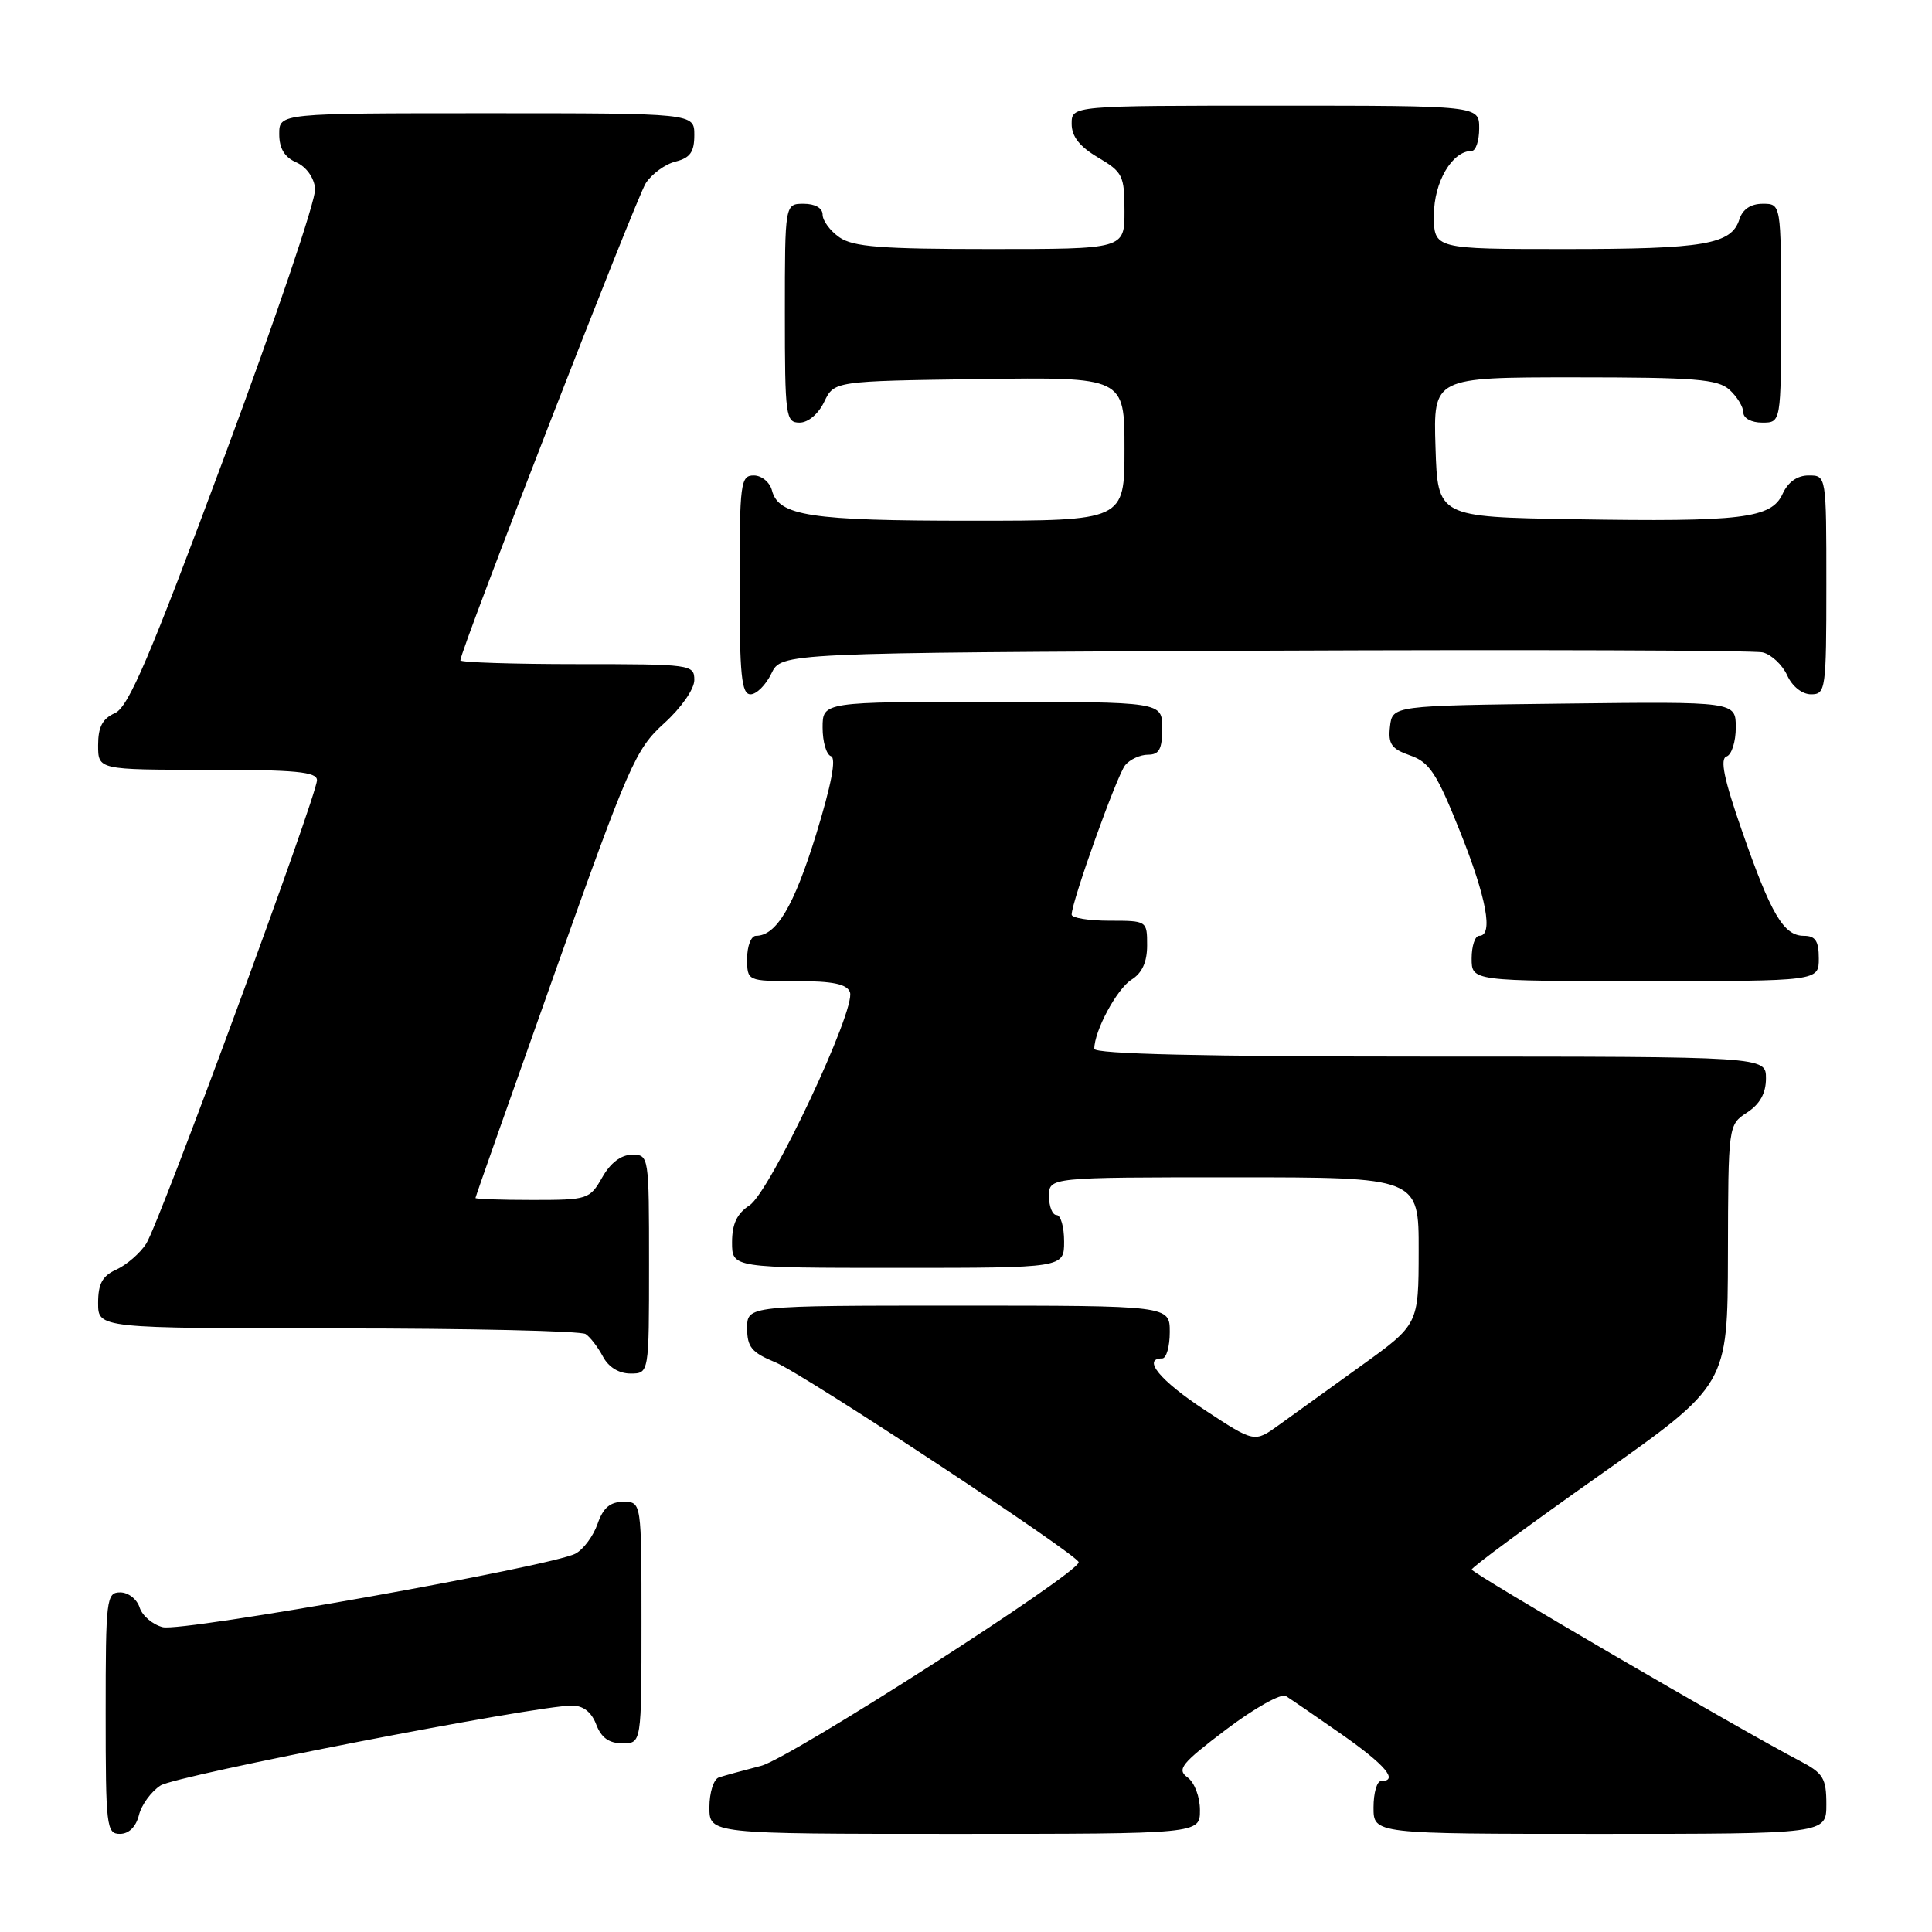 <?xml version="1.0" encoding="UTF-8" standalone="no"?>
<!DOCTYPE svg PUBLIC "-//W3C//DTD SVG 1.1//EN" "http://www.w3.org/Graphics/SVG/1.1/DTD/svg11.dtd" >
<svg xmlns="http://www.w3.org/2000/svg" xmlns:xlink="http://www.w3.org/1999/xlink" version="1.1" viewBox="0 0 256 256">
 <g >
 <path fill="currentColor"
d=" M 18.41 240.51 C 18.75 239.14 20.04 237.38 21.27 236.59 C 23.37 235.25 70.97 226.00 75.80 226.00 C 77.28 226.00 78.38 226.86 79.00 228.50 C 79.67 230.26 80.70 231.00 82.48 231.00 C 85.00 231.00 85.00 231.00 85.00 215.00 C 85.00 199.00 85.00 199.00 82.60 199.00 C 80.84 199.00 79.92 199.79 79.18 201.92 C 78.62 203.53 77.31 205.30 76.26 205.86 C 73.12 207.54 24.18 216.26 21.57 215.61 C 20.23 215.27 18.85 214.10 18.50 213.00 C 18.15 211.90 17.00 211.00 15.93 211.00 C 14.10 211.00 14.00 211.85 14.00 227.00 C 14.00 242.03 14.11 243.00 15.89 243.00 C 17.07 243.00 18.02 242.07 18.41 240.51 Z  M 159.00 239.86 C 159.00 238.09 158.28 236.19 157.35 235.51 C 155.90 234.45 156.54 233.66 162.47 229.17 C 166.20 226.35 169.76 224.35 170.38 224.73 C 170.99 225.11 174.31 227.39 177.75 229.79 C 183.57 233.86 185.38 236.00 183.00 236.00 C 182.45 236.00 182.00 237.57 182.00 239.50 C 182.00 243.00 182.00 243.00 212.00 243.00 C 242.00 243.00 242.00 243.00 242.00 239.08 C 242.00 235.62 241.59 234.95 238.49 233.33 C 230.59 229.21 195.01 208.46 195.01 207.97 C 195.00 207.68 202.63 202.05 211.96 195.47 C 228.92 183.50 228.92 183.50 228.96 166.27 C 229.00 149.05 229.00 149.05 231.50 147.41 C 233.21 146.29 234.00 144.86 234.00 142.88 C 234.00 140.00 234.00 140.00 189.50 140.00 C 159.58 140.00 145.00 139.66 145.00 138.97 C 145.00 136.59 148.00 131.02 149.93 129.81 C 151.34 128.93 152.00 127.47 152.00 125.26 C 152.00 122.01 151.98 122.00 147.00 122.00 C 144.25 122.00 142.00 121.63 142.00 121.19 C 142.00 119.47 148.01 102.69 149.10 101.38 C 149.73 100.62 151.09 100.00 152.12 100.00 C 153.60 100.00 154.00 99.26 154.00 96.50 C 154.00 93.00 154.00 93.00 131.50 93.00 C 109.00 93.00 109.00 93.00 109.00 96.42 C 109.00 98.30 109.50 100.00 110.11 100.20 C 110.84 100.45 110.16 103.99 108.12 110.63 C 105.19 120.09 102.87 124.00 100.17 124.00 C 99.53 124.00 99.00 125.35 99.00 127.00 C 99.00 130.00 99.00 130.00 105.53 130.00 C 110.34 130.00 112.21 130.39 112.62 131.46 C 113.48 133.68 102.06 157.91 99.32 159.71 C 97.65 160.80 97.00 162.18 97.00 164.62 C 97.00 168.00 97.00 168.00 119.00 168.00 C 141.00 168.00 141.00 168.00 141.00 164.50 C 141.00 162.57 140.55 161.00 140.00 161.00 C 139.45 161.00 139.00 159.88 139.00 158.50 C 139.00 156.00 139.00 156.00 163.50 156.00 C 188.00 156.00 188.00 156.00 187.98 165.75 C 187.97 175.50 187.97 175.50 180.32 181.00 C 176.12 184.03 171.22 187.55 169.45 188.83 C 166.22 191.16 166.22 191.16 159.63 186.83 C 153.71 182.94 151.29 180.00 154.00 180.00 C 154.55 180.00 155.00 178.43 155.00 176.50 C 155.00 173.00 155.00 173.00 127.00 173.00 C 99.00 173.00 99.00 173.00 99.00 175.99 C 99.00 178.50 99.60 179.22 102.75 180.52 C 106.50 182.07 142.90 206.06 142.93 207.00 C 142.99 208.44 104.69 233.00 100.86 233.98 C 98.46 234.60 95.94 235.29 95.25 235.52 C 94.56 235.75 94.00 237.53 94.00 239.47 C 94.00 243.00 94.00 243.00 126.50 243.00 C 159.00 243.00 159.00 243.00 159.00 239.86 Z  M 86.00 167.50 C 86.00 153.13 85.98 153.00 83.75 153.01 C 82.30 153.01 80.89 154.08 79.80 156.01 C 78.14 158.92 77.88 159.00 70.55 159.00 C 66.40 159.00 63.00 158.88 63.00 158.74 C 63.00 158.59 67.72 145.20 73.48 128.99 C 83.32 101.32 84.21 99.28 87.98 95.86 C 90.26 93.80 92.00 91.31 92.00 90.11 C 92.00 88.05 91.61 88.00 76.50 88.00 C 67.97 88.00 61.00 87.77 61.00 87.50 C 61.00 86.18 84.30 26.22 85.57 24.27 C 86.37 23.04 88.14 21.75 89.51 21.41 C 91.45 20.92 92.00 20.14 92.00 17.89 C 92.00 15.00 92.00 15.00 64.50 15.00 C 37.00 15.00 37.00 15.00 37.00 17.76 C 37.00 19.67 37.70 20.83 39.25 21.51 C 40.58 22.09 41.61 23.53 41.76 25.00 C 41.90 26.38 36.49 42.35 29.74 60.50 C 19.83 87.14 17.03 93.69 15.23 94.49 C 13.58 95.22 13.00 96.32 13.00 98.74 C 13.00 102.00 13.00 102.00 27.50 102.00 C 39.18 102.00 42.00 102.27 42.00 103.38 C 42.00 105.41 21.12 162.09 19.37 164.80 C 18.56 166.06 16.79 167.59 15.45 168.21 C 13.56 169.06 13.00 170.09 13.00 172.66 C 13.00 176.00 13.00 176.00 44.75 176.02 C 62.21 176.02 77.00 176.36 77.60 176.77 C 78.21 177.17 79.23 178.51 79.89 179.75 C 80.63 181.15 82.00 182.00 83.54 182.00 C 86.00 182.00 86.00 182.00 86.00 167.50 Z  M 241.00 127.00 C 241.00 124.68 240.55 124.00 239.02 124.00 C 236.34 124.00 234.66 121.14 230.81 110.06 C 228.44 103.27 227.88 100.54 228.77 100.24 C 229.45 100.02 230.00 98.29 230.00 96.40 C 230.00 92.96 230.00 92.96 207.25 93.23 C 184.50 93.50 184.50 93.50 184.18 96.28 C 183.92 98.59 184.36 99.23 186.85 100.10 C 189.41 100.99 190.37 102.45 193.42 110.08 C 196.98 118.96 197.91 124.00 196.00 124.00 C 195.45 124.00 195.00 125.35 195.00 127.00 C 195.00 130.00 195.00 130.00 218.00 130.00 C 241.00 130.00 241.00 130.00 241.00 127.00 Z  M 102.21 89.25 C 103.53 86.50 103.53 86.50 167.51 86.22 C 202.71 86.07 232.44 86.17 233.58 86.45 C 234.72 86.73 236.17 88.09 236.81 89.48 C 237.48 90.96 238.79 92.00 239.98 92.00 C 241.91 92.00 242.00 91.38 242.00 77.50 C 242.00 63.00 242.00 63.00 239.66 63.00 C 238.15 63.00 236.93 63.86 236.21 65.43 C 234.73 68.70 230.82 69.17 208.50 68.80 C 190.50 68.50 190.50 68.50 190.21 59.25 C 189.92 50.00 189.92 50.00 208.63 50.00 C 224.64 50.00 227.61 50.24 229.17 51.65 C 230.18 52.57 231.00 53.92 231.00 54.65 C 231.00 55.42 232.07 56.00 233.50 56.00 C 236.00 56.00 236.00 56.00 236.00 41.50 C 236.00 27.00 236.00 27.00 233.57 27.00 C 231.99 27.00 230.91 27.72 230.48 29.06 C 229.43 32.39 225.84 33.00 207.43 33.00 C 190.00 33.00 190.00 33.00 190.00 28.50 C 190.00 24.12 192.42 20.00 195.00 20.00 C 195.55 20.00 196.00 18.65 196.00 17.00 C 196.00 14.00 196.00 14.00 169.00 14.00 C 142.00 14.00 142.00 14.00 142.00 16.40 C 142.00 18.09 143.05 19.42 145.50 20.87 C 148.76 22.79 149.00 23.27 149.00 27.97 C 149.00 33.00 149.00 33.00 131.22 33.00 C 116.75 33.00 113.03 32.71 111.22 31.44 C 110.00 30.59 109.00 29.24 109.00 28.44 C 109.00 27.57 108.01 27.00 106.50 27.00 C 104.00 27.00 104.00 27.00 104.00 41.50 C 104.00 55.20 104.11 56.00 105.95 56.00 C 107.08 56.00 108.44 54.86 109.21 53.25 C 110.53 50.50 110.53 50.50 129.76 50.23 C 149.00 49.96 149.00 49.96 149.00 59.48 C 149.00 69.00 149.00 69.00 128.57 69.00 C 107.35 69.00 103.17 68.36 102.29 64.99 C 102.00 63.89 100.92 63.00 99.88 63.00 C 98.13 63.00 98.00 63.97 98.00 77.50 C 98.00 89.48 98.25 92.00 99.45 92.00 C 100.24 92.00 101.48 90.76 102.21 89.25 Z "/>
</g>
</svg>